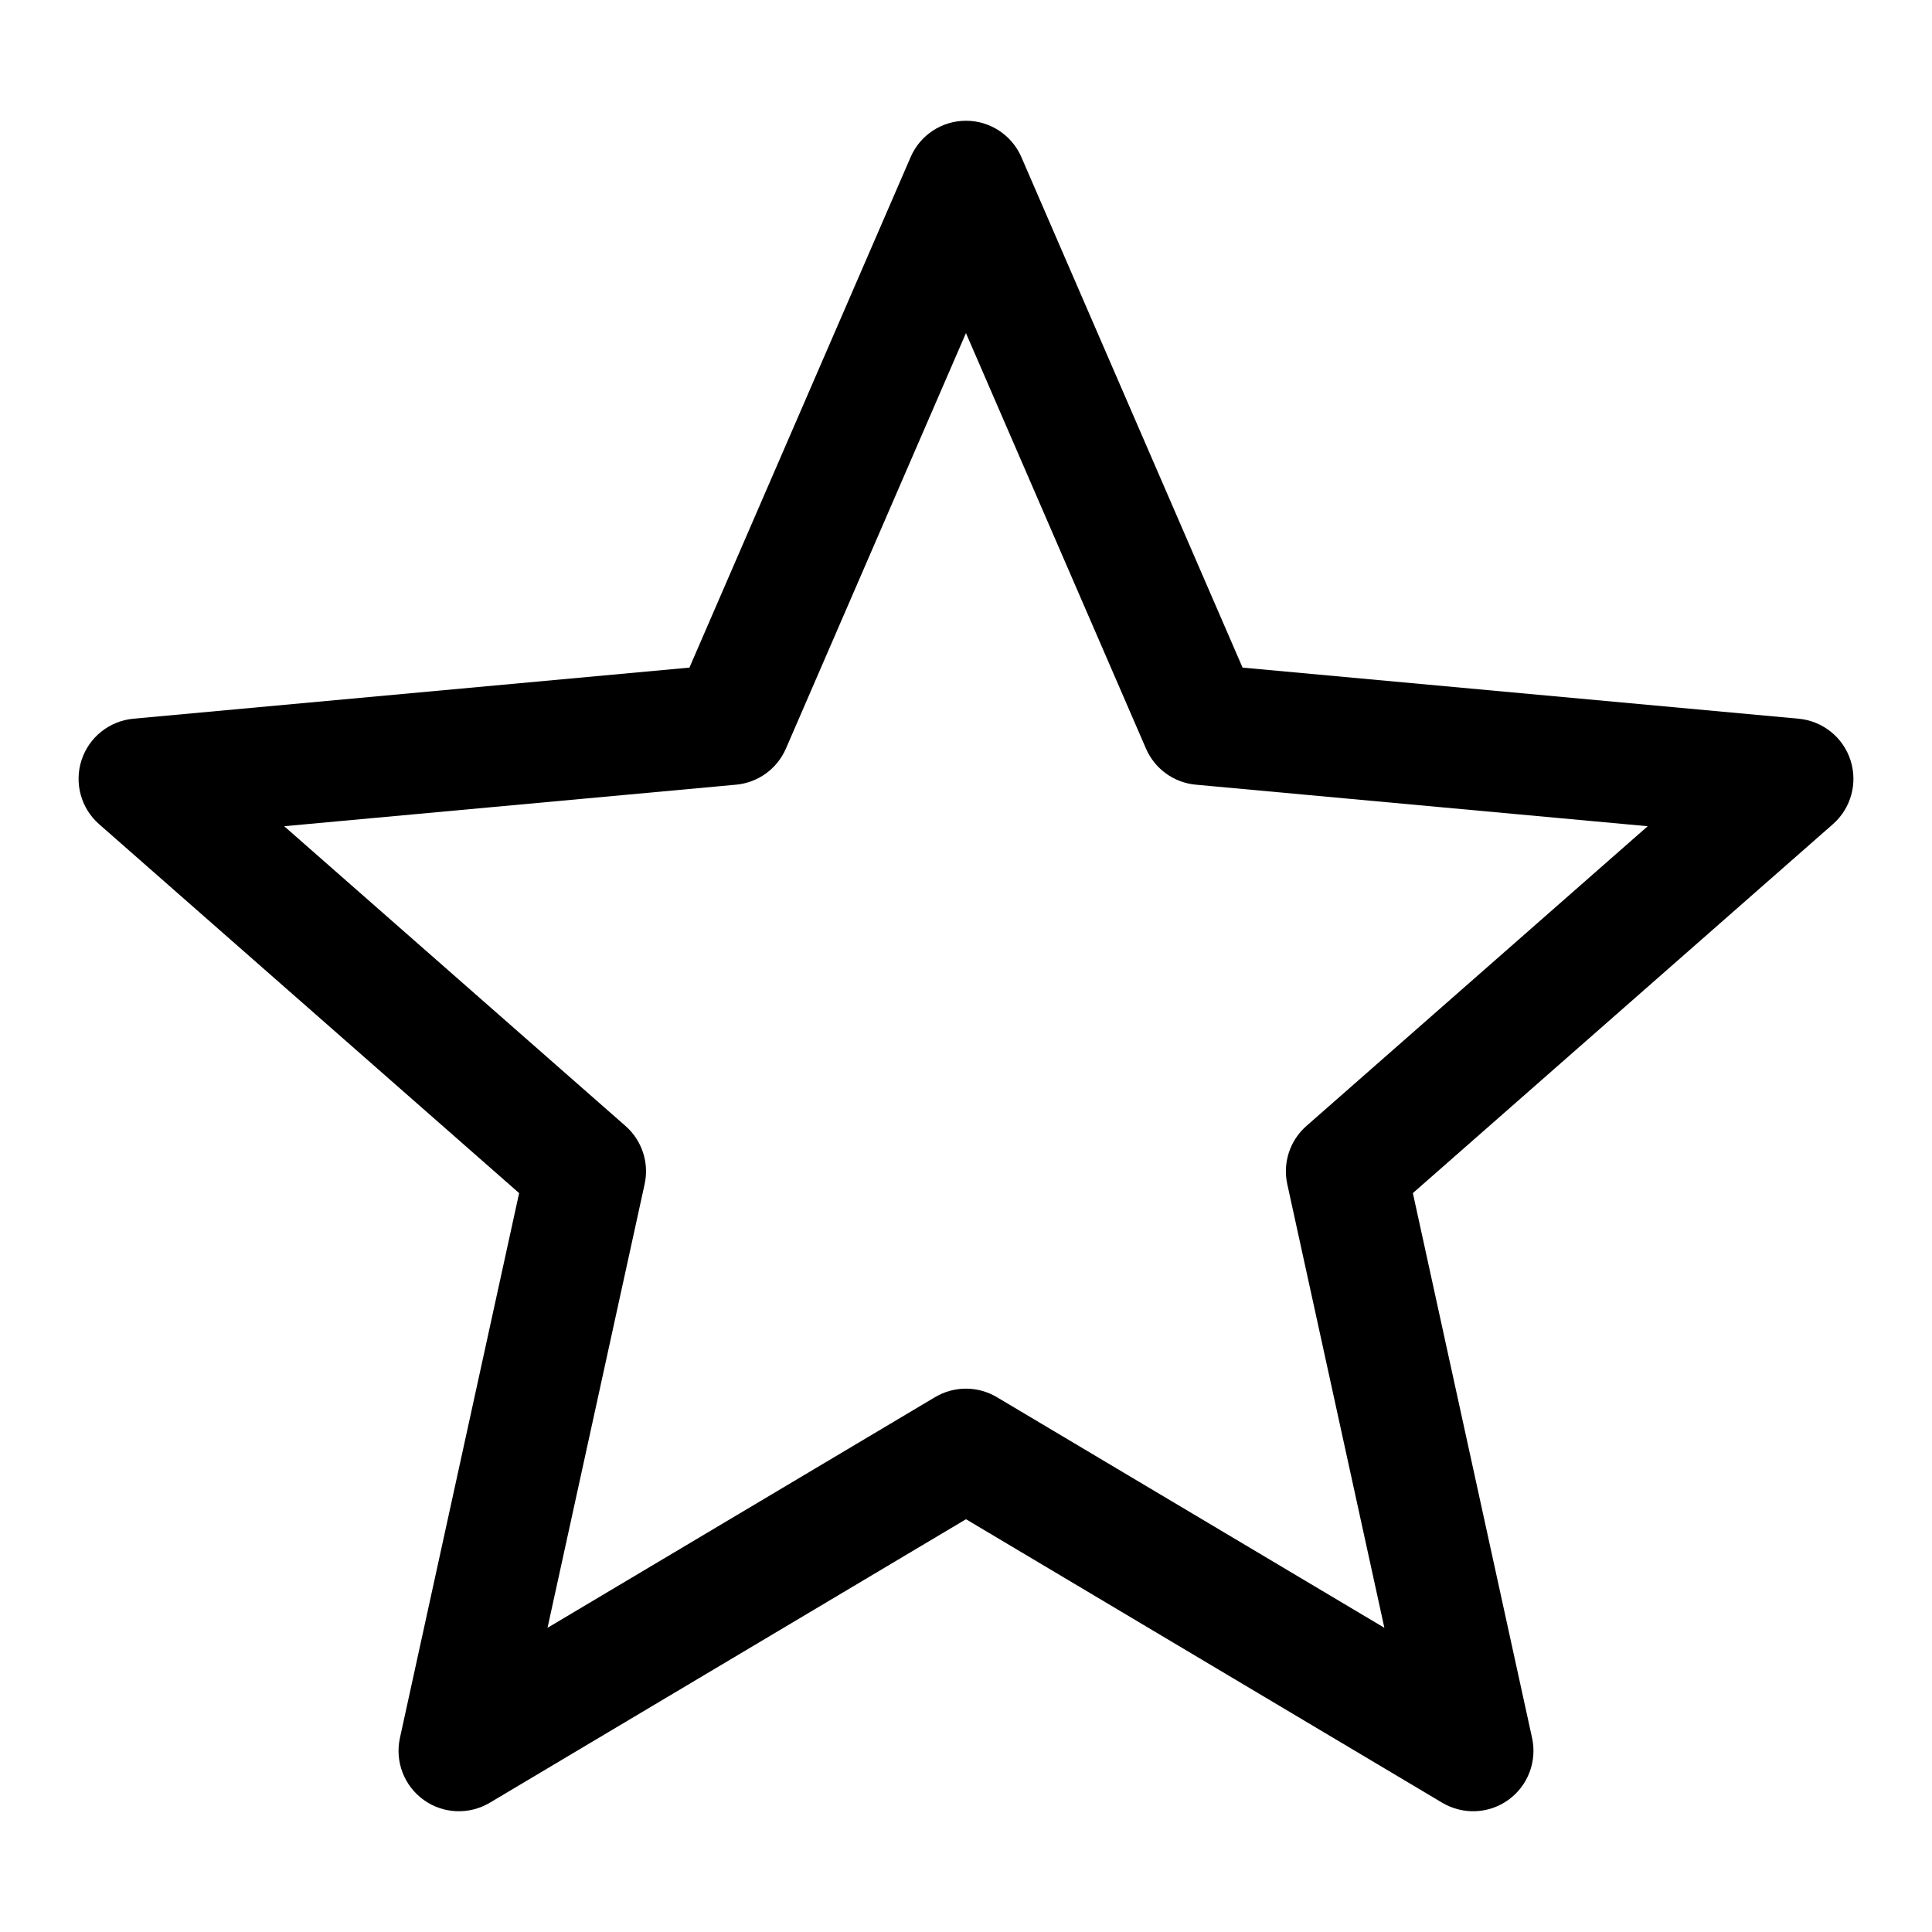 <!-- Generated by IcoMoon.io -->
<svg version="1.1" xmlns="http://www.w3.org/2000/svg" width="20" height="20" viewBox="0 0 20 20">
<title>star</title>
<path d="M10 1.25c0.249 0 0.474 0.148 0.573 0.376l2.29 5.285 5.756 0.529c0.249 0.023 0.46 0.192 0.537 0.429s0.006 0.498-0.182 0.663l-4.348 3.819 1.234 5.64c0.053 0.243-0.043 0.495-0.245 0.641s-0.471 0.157-0.685 0.030l-4.93-2.935-4.93 2.935c-0.214 0.127-0.483 0.116-0.685-0.030s-0.298-0.397-0.245-0.641l1.234-5.64-4.348-3.819c-0.188-0.165-0.259-0.426-0.182-0.663s0.288-0.406 0.537-0.429l5.756-0.529 2.29-5.285c0.099-0.229 0.324-0.376 0.573-0.376zM10 3.447l-1.864 4.302c-0.091 0.21-0.289 0.353-0.516 0.374l-4.678 0.43 3.533 3.103c0.171 0.15 0.247 0.381 0.198 0.603l-1.005 4.592 4.012-2.388c0.197-0.117 0.442-0.117 0.639 0l4.012 2.388-1.005-4.592c-0.049-0.222 0.027-0.453 0.198-0.603l3.533-3.103-4.678-0.43c-0.228-0.021-0.425-0.164-0.516-0.374l-1.864-4.302z"></path>
</svg>
